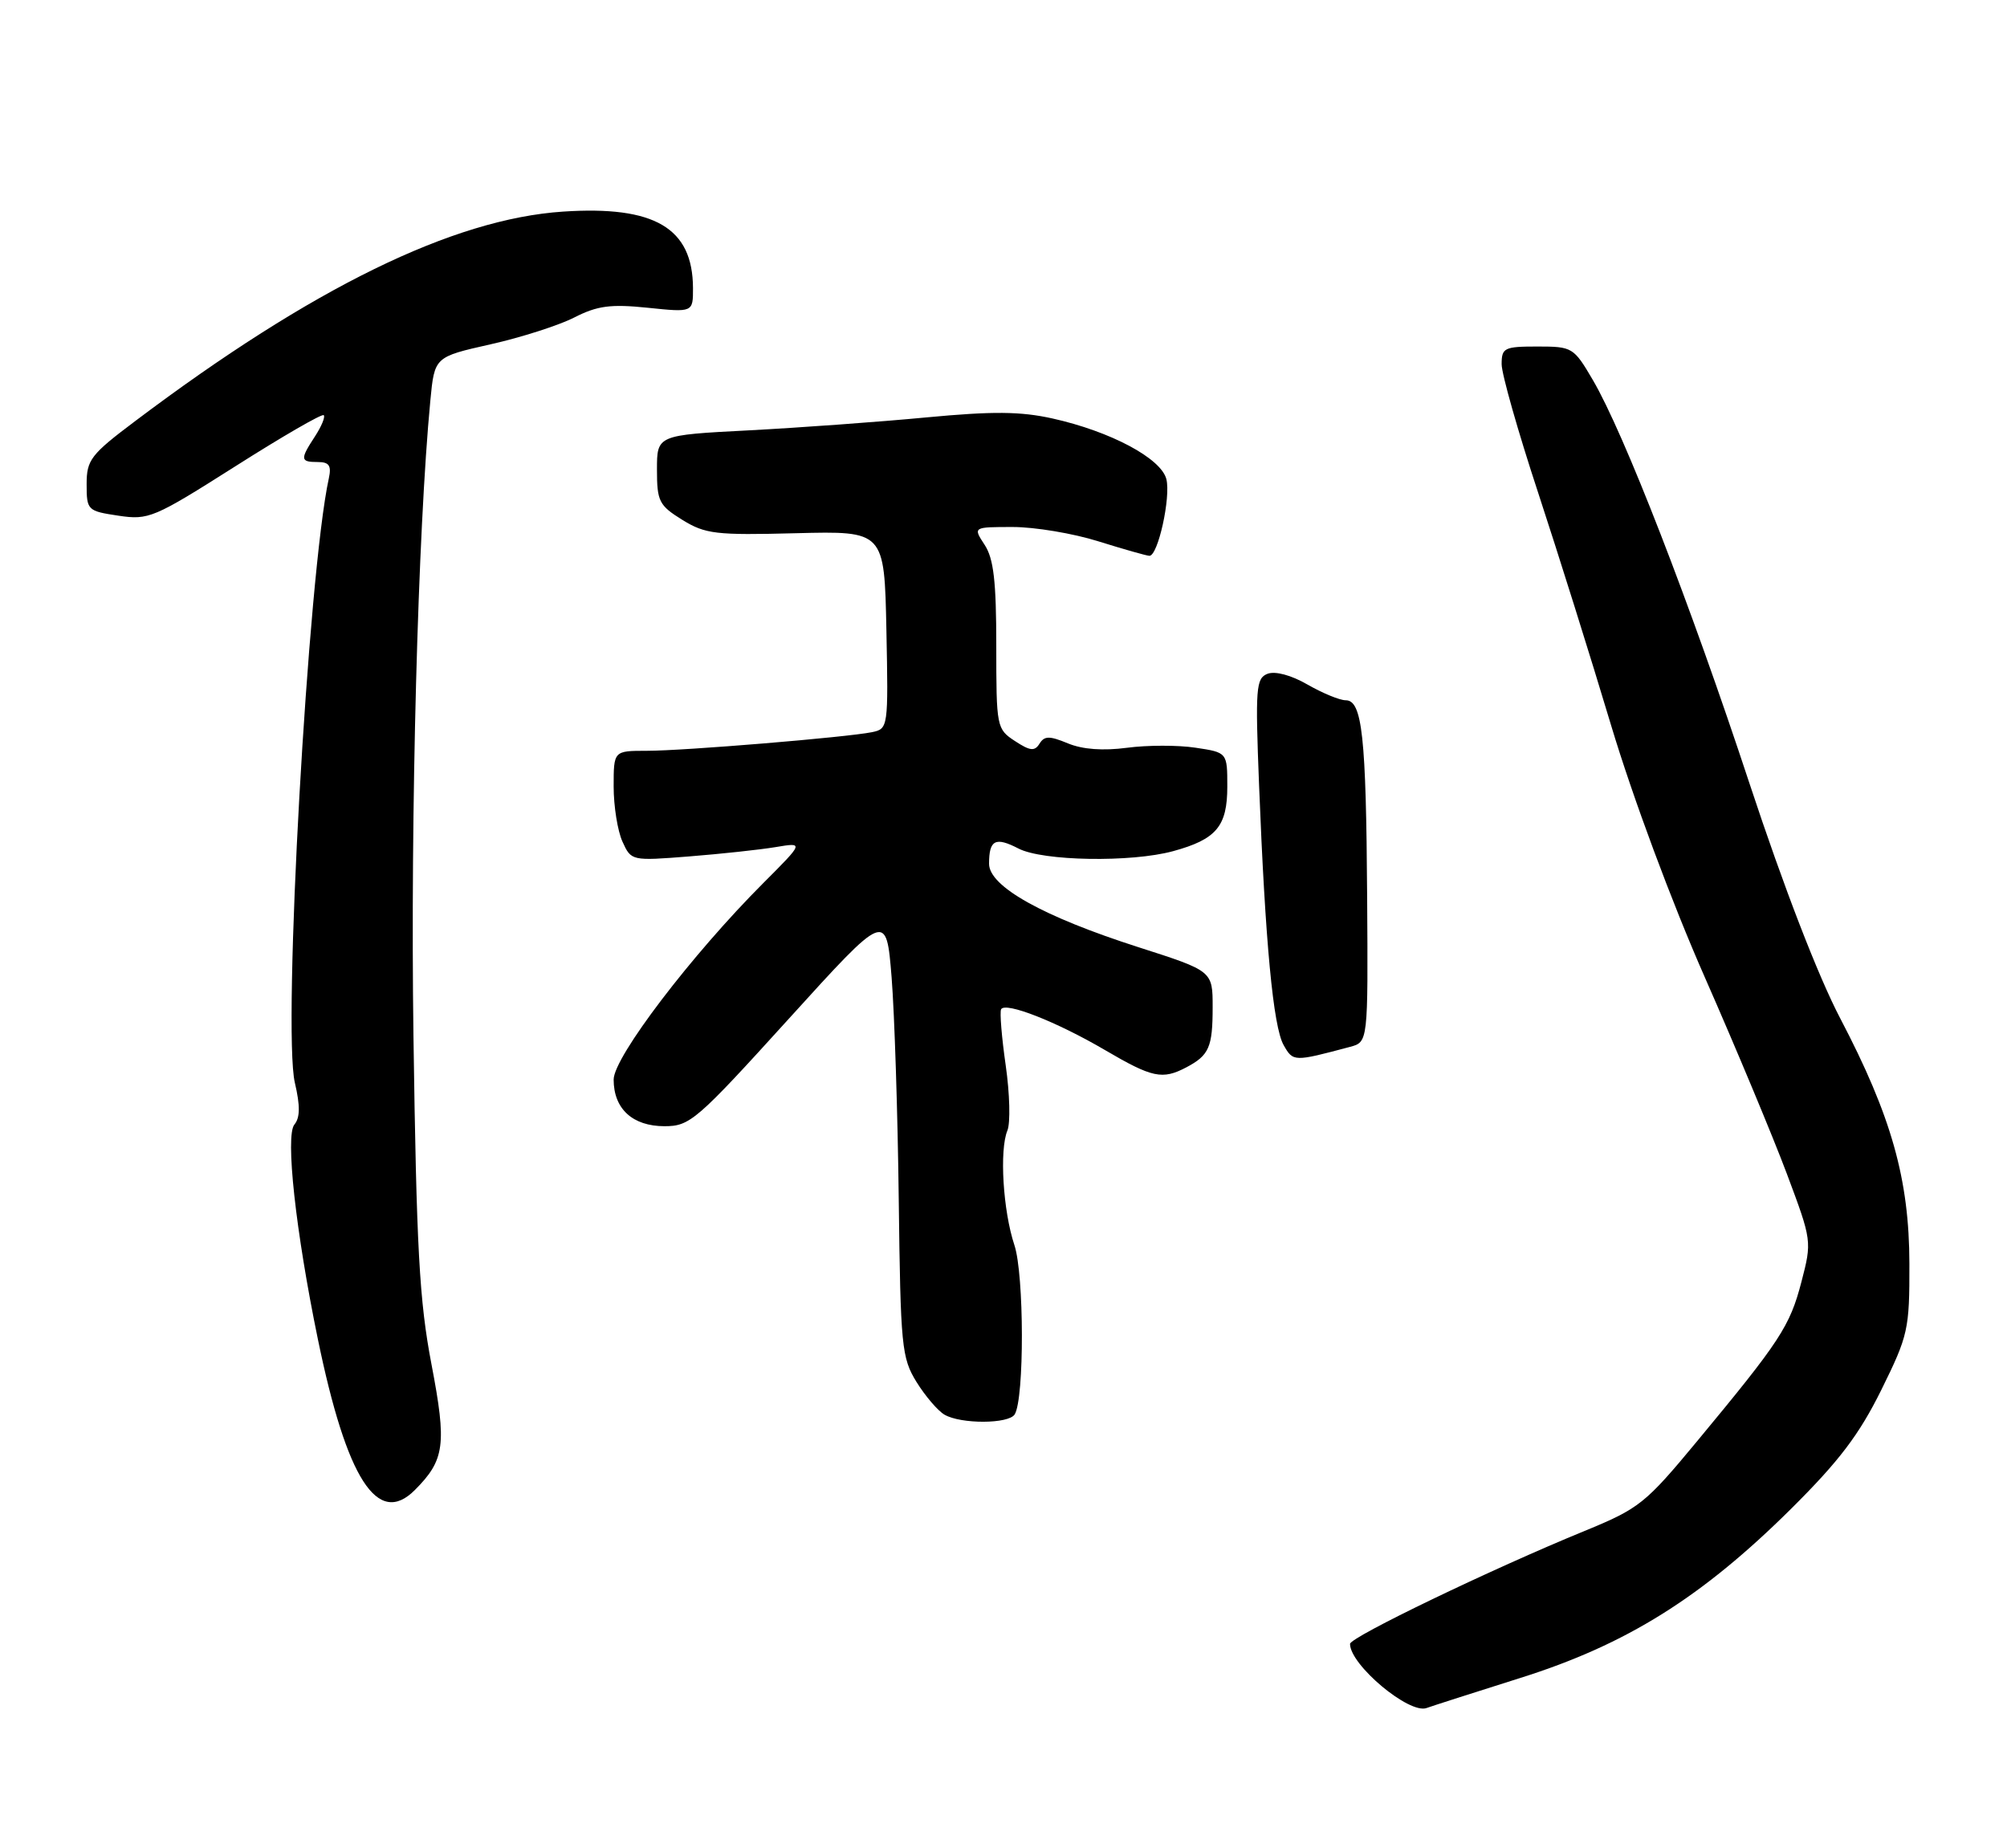<?xml version="1.0" encoding="UTF-8" standalone="no"?>
<!DOCTYPE svg PUBLIC "-//W3C//DTD SVG 1.1//EN" "http://www.w3.org/Graphics/SVG/1.1/DTD/svg11.dtd" >
<svg xmlns="http://www.w3.org/2000/svg" xmlns:xlink="http://www.w3.org/1999/xlink" version="1.1" viewBox="0 0 278 256">
 <g >
 <path fill="currentColor"
d=" M 210.61 232.42 C 225.28 227.80 235.71 221.28 248.08 209.01 C 254.75 202.39 257.52 198.73 260.58 192.55 C 264.32 184.97 264.50 184.17 264.48 175.05 C 264.46 163.35 262.00 154.63 254.91 141.08 C 251.85 135.25 247.07 122.87 242.35 108.58 C 234.10 83.57 224.94 59.98 220.63 52.63 C 217.98 48.11 217.80 48.00 212.96 48.00 C 208.36 48.00 208.00 48.18 208.00 50.45 C 208.00 51.80 210.27 59.79 213.04 68.20 C 215.81 76.62 220.37 91.15 223.17 100.50 C 226.16 110.44 231.54 124.93 236.15 135.39 C 240.48 145.23 245.59 157.48 247.51 162.60 C 250.98 171.87 250.99 171.93 249.52 177.58 C 247.92 183.71 246.60 185.74 235.07 199.64 C 227.90 208.29 227.07 208.95 219.50 212.06 C 206.61 217.34 187.00 226.78 187.00 227.71 C 187.00 230.63 195.21 237.49 197.61 236.59 C 198.23 236.36 204.08 234.48 210.61 232.42 Z  M 57.45 206.41 C 61.61 202.24 61.90 200.13 59.77 189.00 C 58.08 180.16 57.69 172.96 57.27 143.50 C 56.84 112.59 57.88 73.57 59.61 55.47 C 60.19 49.44 60.19 49.44 67.92 47.70 C 72.17 46.75 77.40 45.07 79.54 43.98 C 82.74 42.35 84.57 42.10 89.72 42.63 C 96.00 43.28 96.00 43.28 95.99 39.89 C 95.95 31.57 90.68 28.47 78.00 29.31 C 62.74 30.32 43.23 39.87 18.75 58.31 C 12.55 62.97 12.00 63.70 12.00 67.08 C 12.00 70.68 12.12 70.79 16.39 71.43 C 20.59 72.06 21.30 71.76 32.60 64.59 C 39.10 60.46 44.61 57.27 44.84 57.51 C 45.08 57.74 44.53 59.06 43.64 60.43 C 41.54 63.64 41.58 64.00 44.02 64.00 C 45.59 64.00 45.93 64.50 45.55 66.25 C 42.67 79.39 39.12 142.60 40.84 149.97 C 41.59 153.17 41.57 154.81 40.78 155.77 C 39.50 157.30 40.95 170.55 44.03 185.50 C 48.02 204.88 52.30 211.56 57.45 206.41 Z  M 140.55 195.92 C 141.90 193.74 141.87 176.55 140.51 172.47 C 138.93 167.72 138.42 159.30 139.54 156.60 C 139.97 155.56 139.87 151.51 139.31 147.60 C 138.75 143.70 138.46 140.19 138.67 139.80 C 139.25 138.74 146.35 141.52 153.07 145.46 C 159.62 149.30 161.00 149.59 164.32 147.85 C 167.48 146.18 167.97 145.07 167.97 139.50 C 167.97 134.50 167.97 134.50 157.71 131.21 C 144.48 126.97 137.00 122.80 137.00 119.65 C 137.00 116.33 137.87 115.88 141.08 117.54 C 144.45 119.28 156.68 119.49 162.50 117.90 C 168.49 116.26 170.00 114.46 170.00 108.96 C 170.00 104.23 170.00 104.23 165.59 103.57 C 163.17 103.20 158.90 103.21 156.11 103.58 C 152.79 104.02 149.95 103.81 147.92 102.97 C 145.36 101.91 144.67 101.92 143.99 103.01 C 143.32 104.09 142.69 104.03 140.59 102.65 C 138.05 100.99 138.00 100.72 138.00 89.44 C 138.00 80.53 137.64 77.37 136.38 75.46 C 134.77 73.00 134.77 73.00 140.30 73.00 C 143.34 73.00 148.67 73.89 152.16 74.99 C 155.65 76.08 158.82 76.98 159.21 76.99 C 160.40 77.01 162.19 68.90 161.56 66.37 C 160.83 63.49 153.84 59.76 145.80 57.97 C 141.35 56.98 137.53 56.95 128.30 57.82 C 121.81 58.44 110.76 59.24 103.75 59.61 C 91.00 60.27 91.00 60.27 91.00 65.05 C 91.00 69.45 91.29 70.01 94.51 72.01 C 97.71 73.98 99.14 74.15 110.26 73.86 C 122.50 73.55 122.50 73.55 122.78 87.25 C 123.05 100.80 123.03 100.95 120.78 101.42 C 117.29 102.13 94.77 104.00 89.59 104.00 C 85.00 104.00 85.00 104.00 85.00 108.95 C 85.00 111.68 85.55 115.11 86.22 116.58 C 87.43 119.25 87.48 119.26 95.47 118.63 C 99.89 118.28 105.27 117.70 107.43 117.34 C 111.36 116.68 111.36 116.68 105.76 122.29 C 95.82 132.23 85.00 146.43 85.00 149.54 C 85.00 153.59 87.62 156.00 92.04 156.00 C 95.57 156.00 96.47 155.22 109.26 141.12 C 122.76 126.24 122.76 126.24 123.50 135.37 C 123.90 140.39 124.35 154.26 124.49 166.18 C 124.74 186.54 124.89 188.08 126.95 191.43 C 128.16 193.38 129.91 195.43 130.83 195.96 C 133.09 197.28 139.72 197.26 140.55 195.92 Z  M 187.00 145.01 C 189.50 144.34 189.50 144.34 189.37 124.23 C 189.23 101.99 188.69 97.00 186.40 97.00 C 185.57 97.00 183.20 96.02 181.12 94.83 C 178.86 93.52 176.64 92.93 175.58 93.33 C 173.97 93.95 173.87 95.27 174.40 108.75 C 175.26 130.60 176.36 142.22 177.80 144.76 C 179.12 147.09 179.20 147.09 187.00 145.01 Z "/>
</g>
</svg>